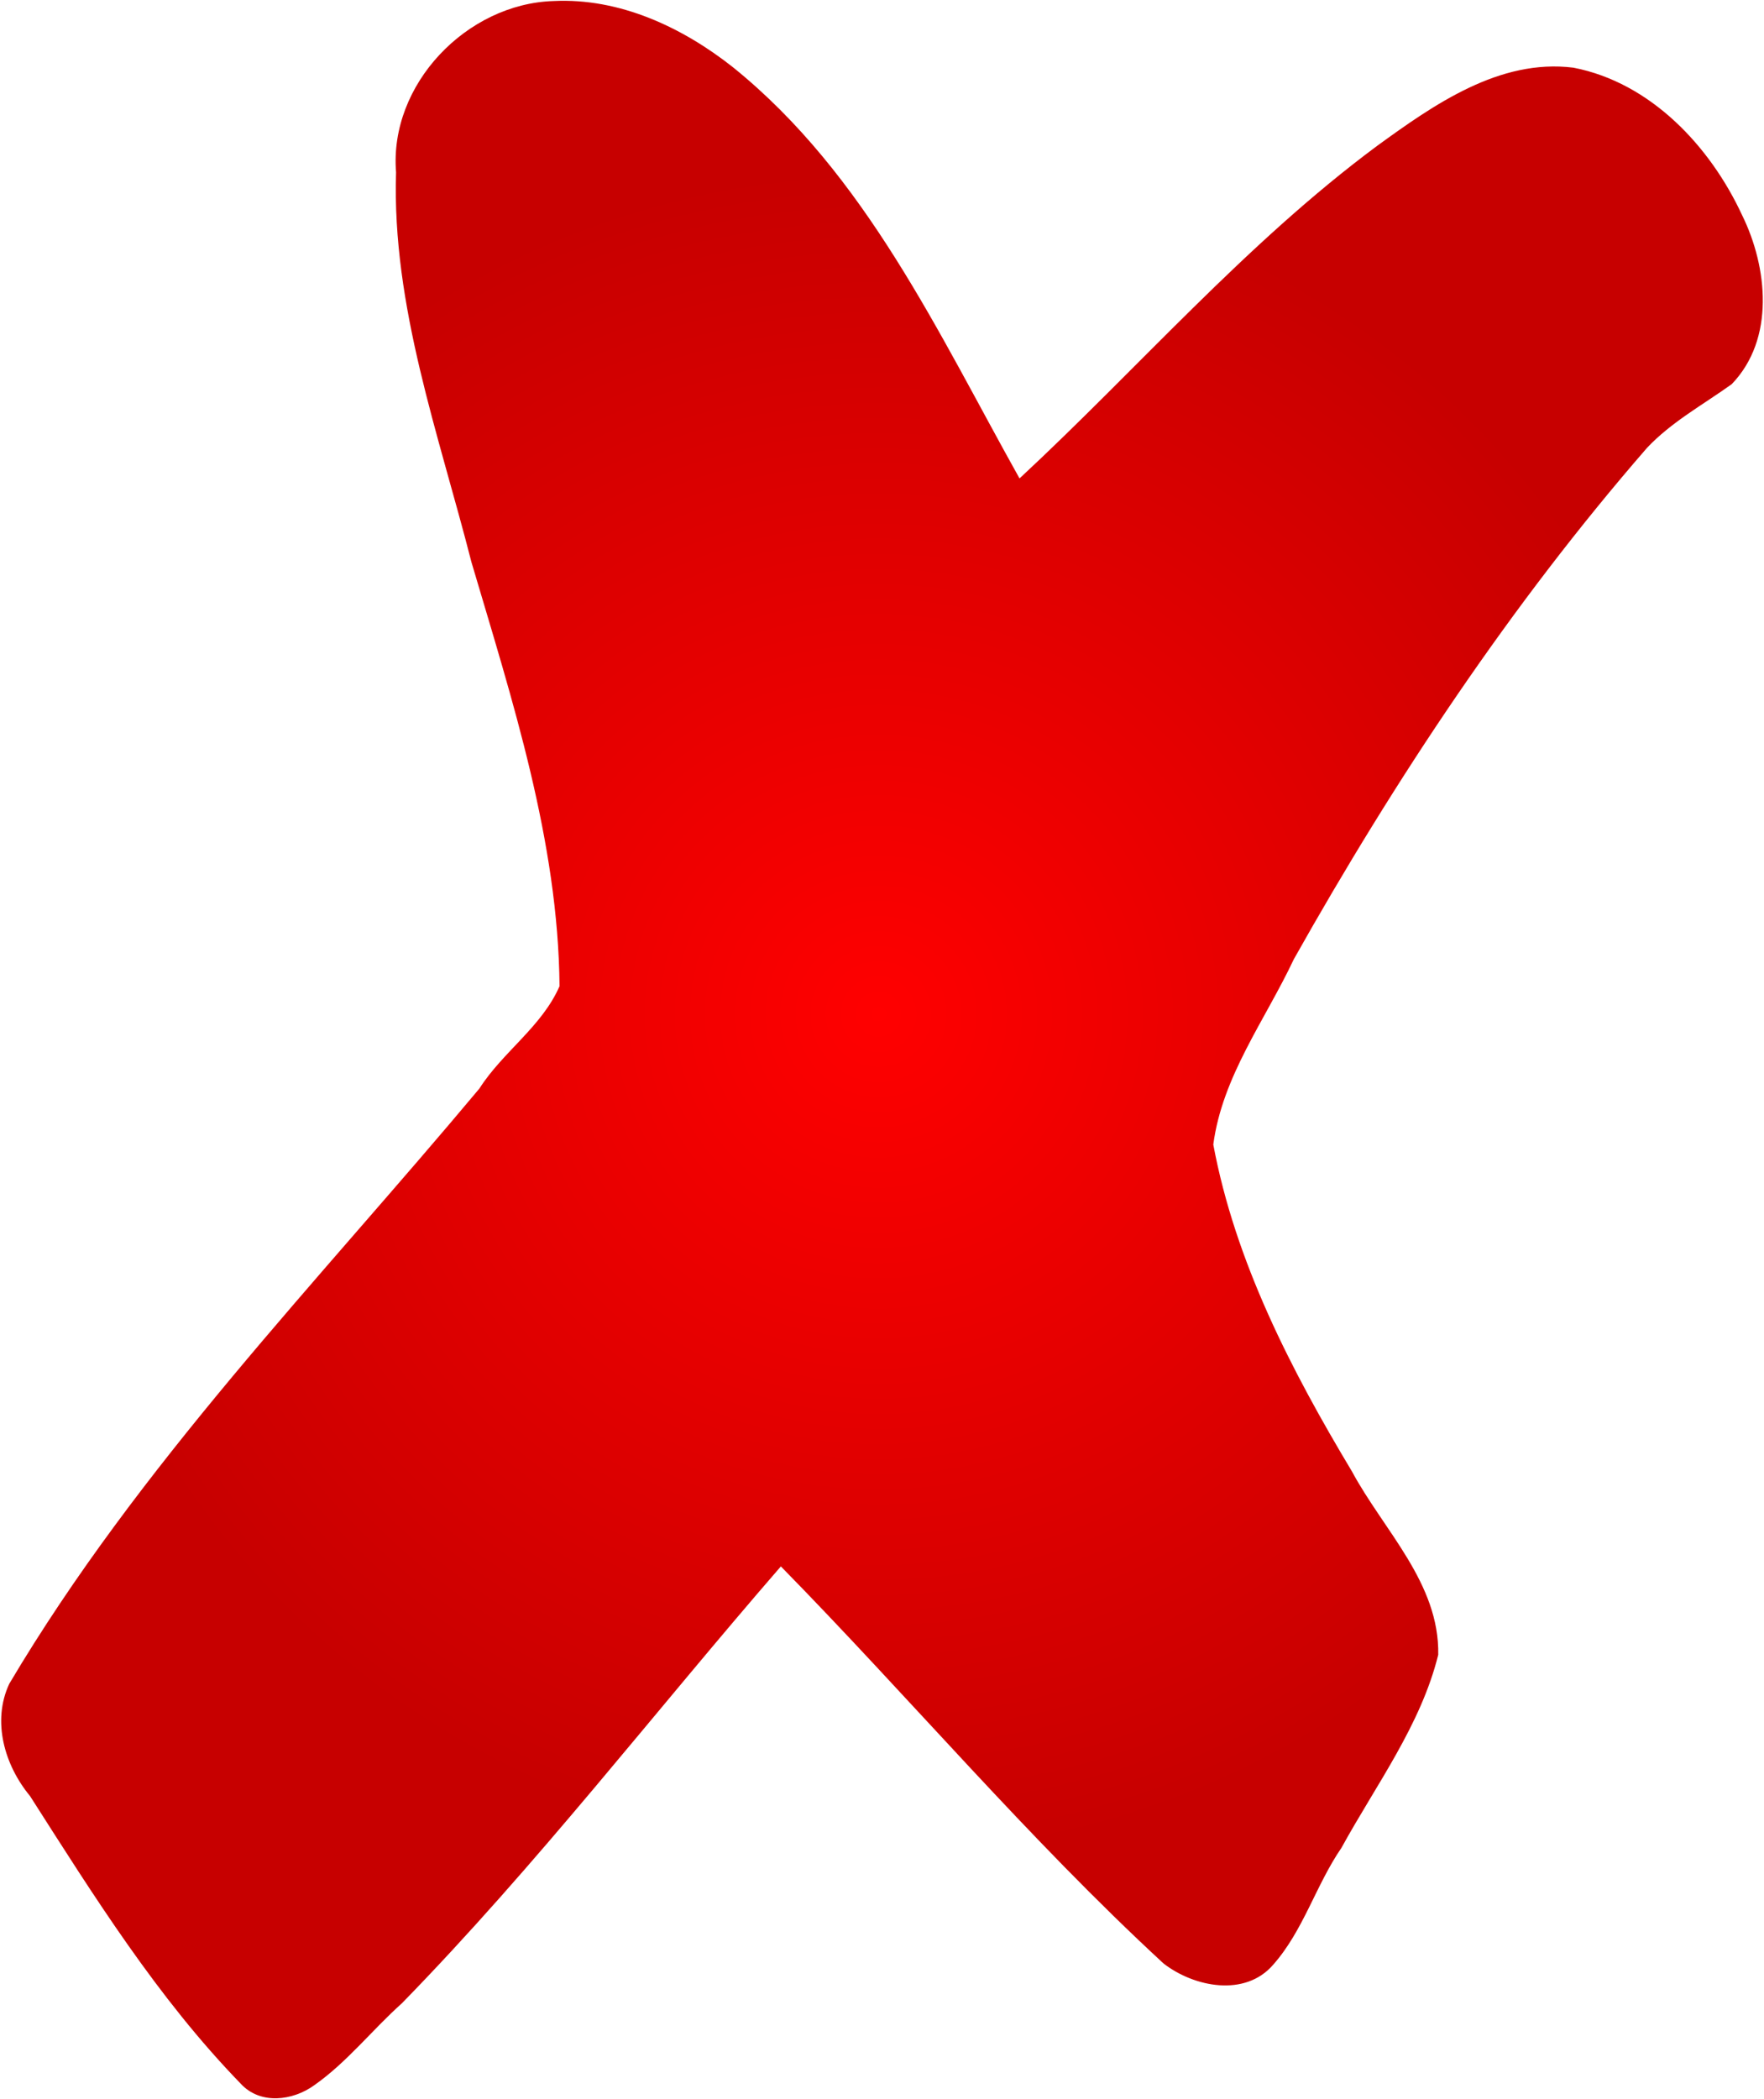 <svg xmlns="http://www.w3.org/2000/svg" xmlns:xlink="http://www.w3.org/1999/xlink" viewBox="0 0 522 621" version="1.1">
  <defs>
    <linearGradient id="linearGradient">
      <stop offset="0" stop-color="#ff0000" />
      <stop offset="1" stop-color="#c70000" />
    </linearGradient>
    <radialGradient
      id="radialGradient"
      xlink:href="#linearGradient"
      gradientUnits="userSpaceOnUse"
      cx="260" cy="300" fx="260" fy="300" r="250" />
  </defs>
  <path
    d="M 163.814,0.307 C 138.13,1.08 115.09,24.961 117.203,50.976 c -1.261,39.603 12.655,77.505 22.292,115.279 12.102,40.947 25.699,82.574 26.081,125.501 -5.228,11.976 -16.78,19.408 -23.707,30.272 -47.952,57.342 -100.812,111.494 -139.135,176.119 -5.186,11.126 -1.356,24.135 6.151,33.196 18.92,29.62 37.776,59.805 62.374,85.127 5.791,6.261 15.348,5.042 21.74,0.428 9.72,-6.826 17.122,-16.367 25.939,-24.249 39.882,-40.852 74.747,-86.174 112.137,-129.239 38.069,38.808 73.243,80.584 113.246,117.48 9.034,6.995 24.125,10.011 32.441,0.355 8.95,-10.118 12.625,-23.56 20.211,-34.596 10.196,-18.588 23.48,-36.268 28.627,-57.1 0.404,-21.156 -16.162,-36.813 -25.541,-54.251 -18.043,-30.071 -34.533,-62.038 -41.023,-96.692 2.671,-20.199 15.359,-36.817 23.84,-54.844 30.065,-53.441 64.286,-104.968 104.443,-151.188 7.247,-7.733 16.73,-12.881 25.137,-18.926 12.84,-13.318 10.646,-34.58 3.058,-50.004 C 506.044,43.216 488.421,24.443 465.607,20.021 443.708,17.275 424.275,30.988 407.47,43.185 368.688,71.983 336.923,108.832 301.697,141.537 277.635,98.545 256.182,51.582 216.944,19.932 201.927,8.055 183.341,-0.656 163.814,0.307 Z"
    fill="url(#radialGradient)" />
</svg>
